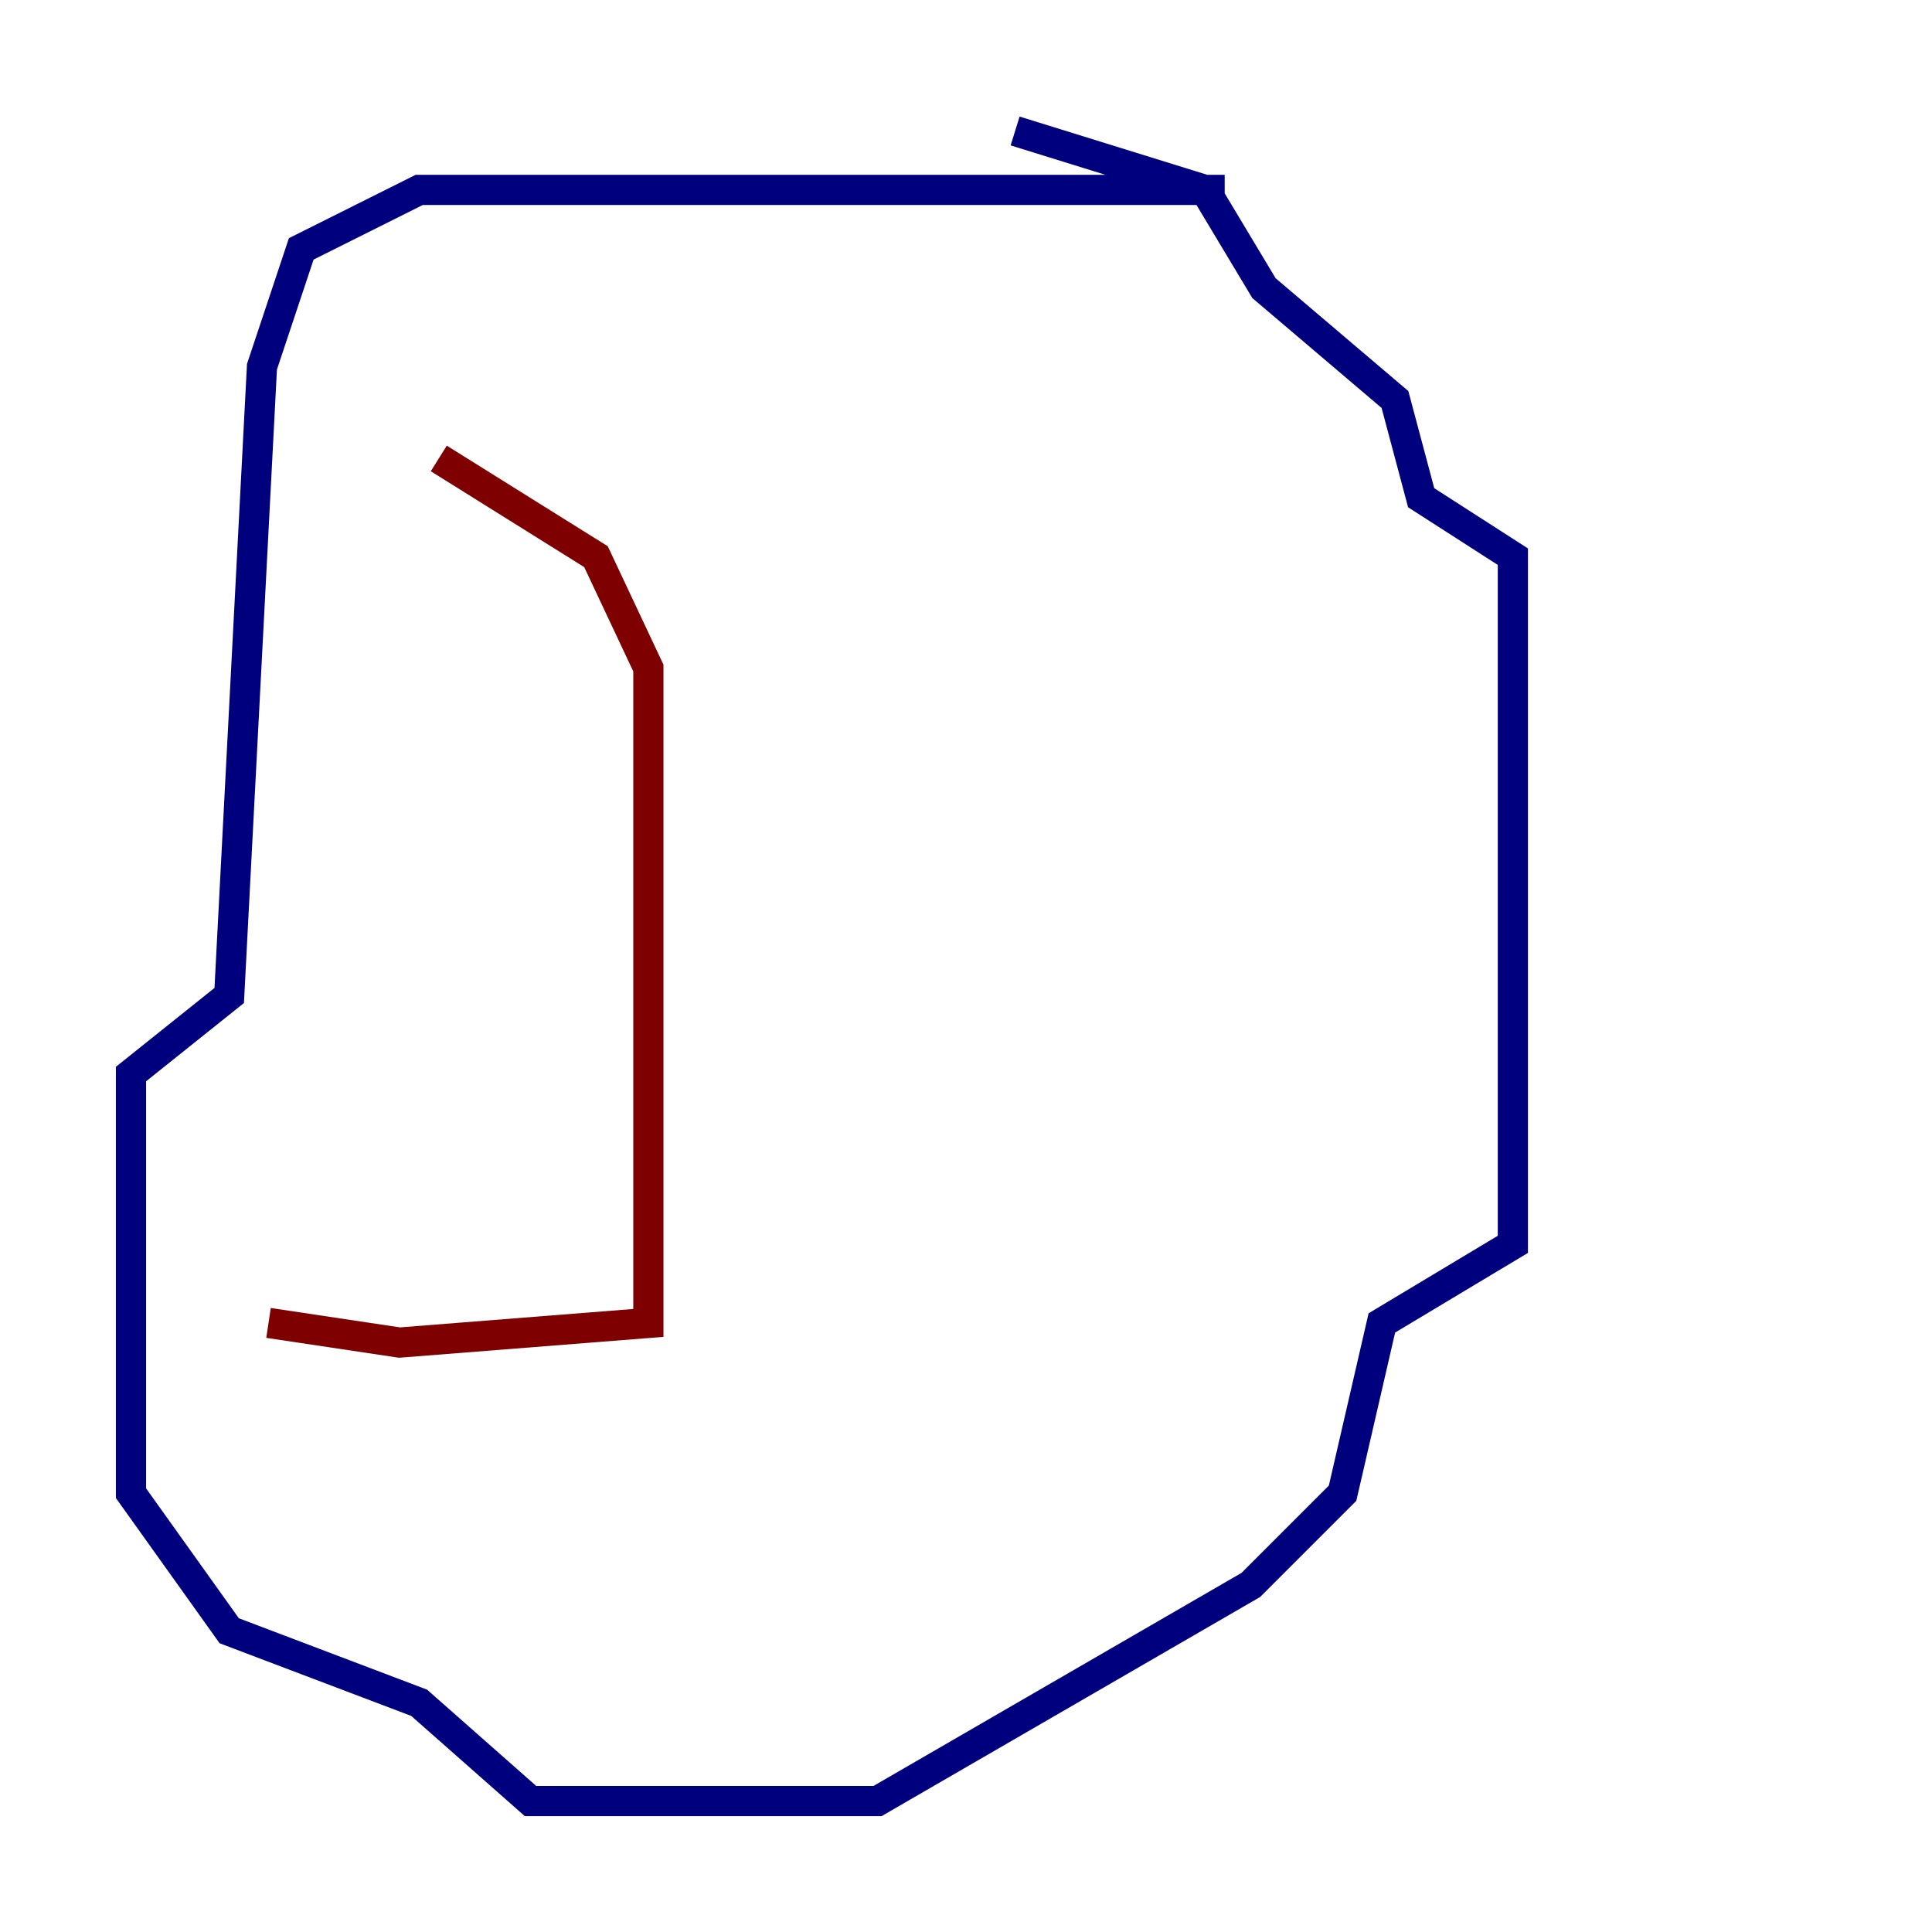 <?xml version="1.0" encoding="utf-8" ?>
<svg baseProfile="tiny" height="128" version="1.2" viewBox="0,0,128,128" width="128" xmlns="http://www.w3.org/2000/svg" xmlns:ev="http://www.w3.org/2001/xml-events" xmlns:xlink="http://www.w3.org/1999/xlink"><defs /><polyline fill="none" points="81.139,12.583 27.77,12.583 19.959,16.488 17.356,24.298 15.186,65.953 8.678,71.159 8.678,98.929 15.186,108.041 27.77,112.814 35.146,119.322 58.142,119.322 82.875,105.003 88.949,98.929 91.552,87.647 100.231,82.441 100.231,36.881 94.156,32.976 92.42,26.468 83.742,19.091 79.837,12.583 67.254,8.678" stroke="#00007f" stroke-width="2" /><polyline fill="none" points="29.071,30.373 29.071,30.373" stroke="#7cff79" stroke-width="2" /><polyline fill="none" points="29.071,30.373 39.485,36.881 42.956,44.258 42.956,87.647 26.468,88.949 17.79,87.647" stroke="#7f0000" stroke-width="2" /></svg>